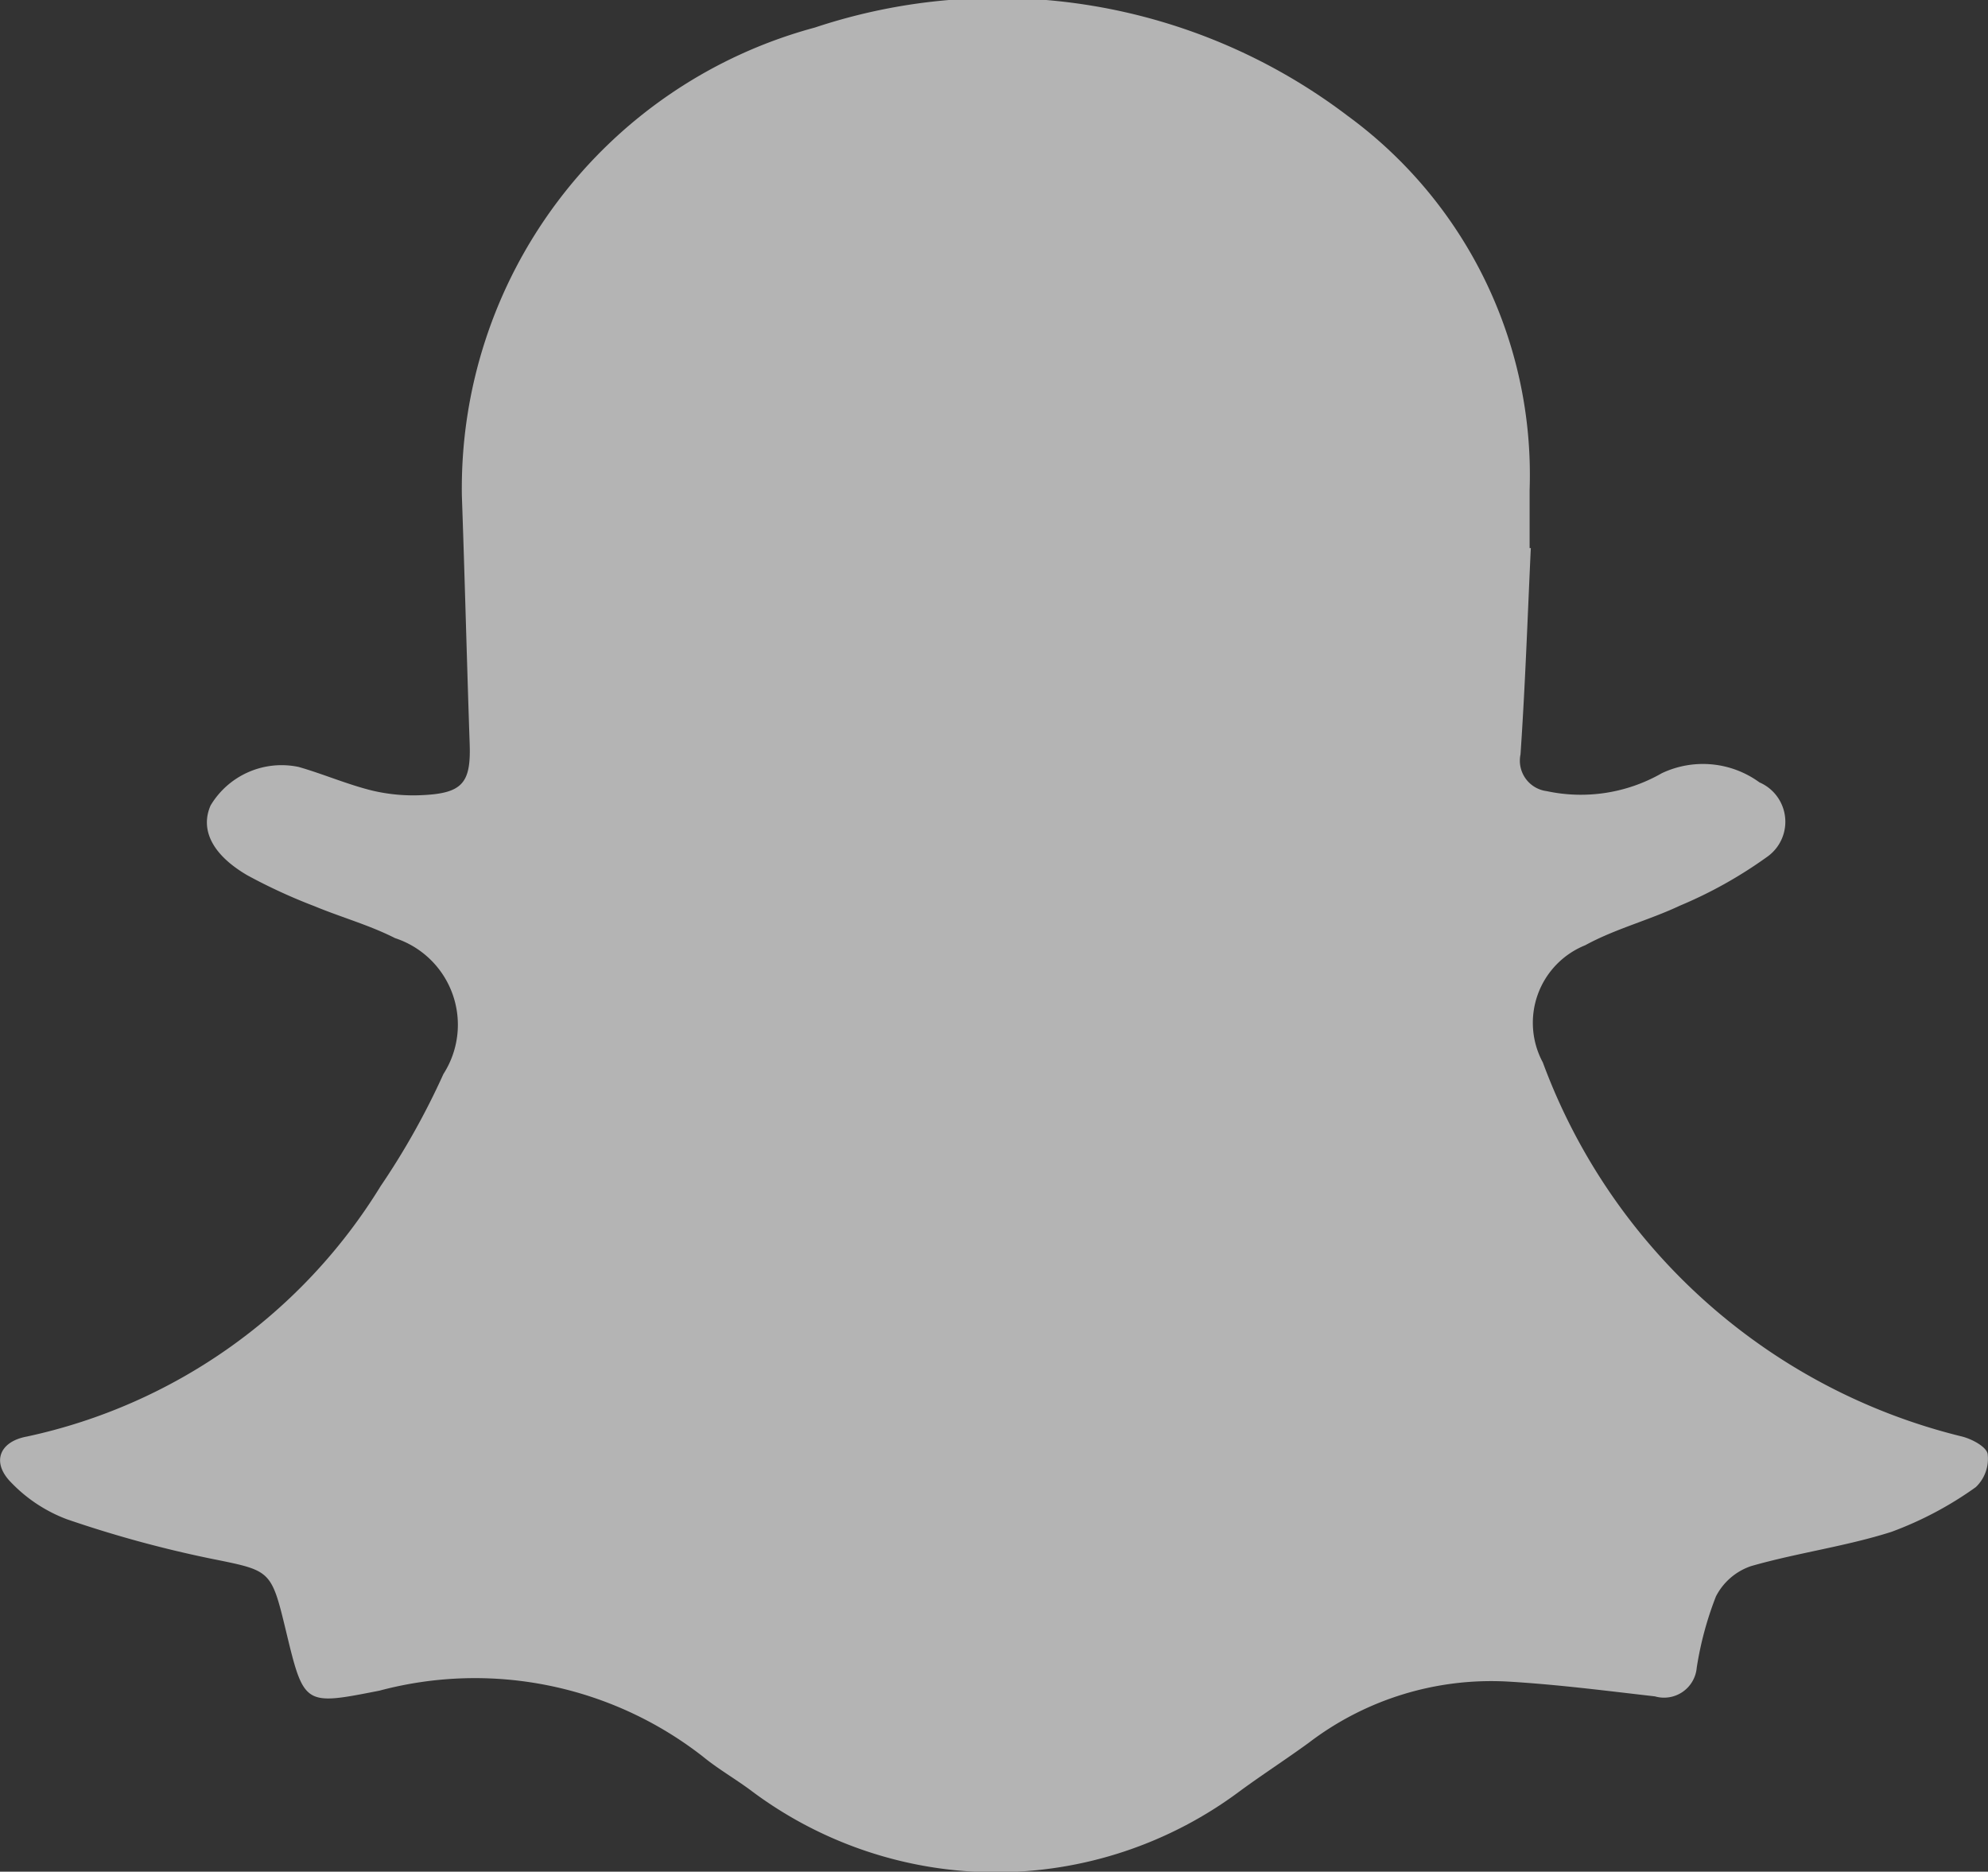 <svg xmlns="http://www.w3.org/2000/svg" xmlns:xlink="http://www.w3.org/1999/xlink" width="21.637" height="20.37" viewBox="0 0 21.637 20.37">
  <rect x="0" y="0" width="21.637" height="20.37" fill="#333333" stroke="none"/>
  <defs>
    <clipPath id="clip-path">
      <rect id="Rectangle_18729" data-name="Rectangle 18729" width="21.637" height="20.37" fill="#fff" stroke="rgba(0,0,0,0)" stroke-width="1"/>
    </clipPath>
  </defs>
  <g id="Group_17220" data-name="Group 17220" opacity="0.63">
    <g id="Group_17219" data-name="Group 17219" clip-path="url(#clip-path)">
      <path id="Path_41510" data-name="Path 41510" d="M16.661,5.966c-.035.748-.061,1.5-.112,2.244a.334.334,0,0,0,.285.4,1.772,1.772,0,0,0,1.253-.195,1.045,1.045,0,0,1,1.063.1.467.467,0,0,1,.075.816,4.782,4.782,0,0,1-.94.525c-.337.159-.706.253-1.031.431a.91.91,0,0,0-.462,1.276,6.513,6.513,0,0,0,4.55,4.068c.111.025.276.111.291.192a.425.425,0,0,1-.129.362,3.879,3.879,0,0,1-.919.487c-.5.159-1.025.228-1.529.373a.673.673,0,0,0-.38.329,3.67,3.67,0,0,0-.209.775.357.357,0,0,1-.455.313c-.533-.061-1.067-.13-1.6-.161a3.273,3.273,0,0,0-2.169.667c-.246.179-.5.343-.747.524a4.436,4.436,0,0,1-5.33-.011c-.169-.125-.354-.231-.516-.364A4.031,4.031,0,0,0,4.129,18.4c-.821.161-.82.167-1.019-.66-.161-.667-.165-.645-.834-.781a12.664,12.664,0,0,1-1.549-.425,1.638,1.638,0,0,1-.606-.4c-.216-.218-.13-.445.173-.5A5.994,5.994,0,0,0,4.142,12.91a8.134,8.134,0,0,0,.684-1.221A.992.992,0,0,0,4.3,10.21c-.279-.142-.587-.227-.878-.348a6.018,6.018,0,0,1-.73-.336c-.387-.226-.514-.5-.4-.76a.9.9,0,0,1,.959-.419c.269.077.528.19.8.257a1.935,1.935,0,0,0,.555.049c.429-.021.52-.136.506-.554-.031-.9-.053-1.8-.085-2.7A5.193,5.193,0,0,1,8.868.3a6.3,6.3,0,0,1,5.8.961,4.84,4.84,0,0,1,1.98,4.072c0,.211,0,.421,0,.632h.019" transform="translate(0 0)" fill="#fff" stroke="rgba(0,0,0,0)" stroke-width="1"/>
    </g>
  </g>
</svg>
